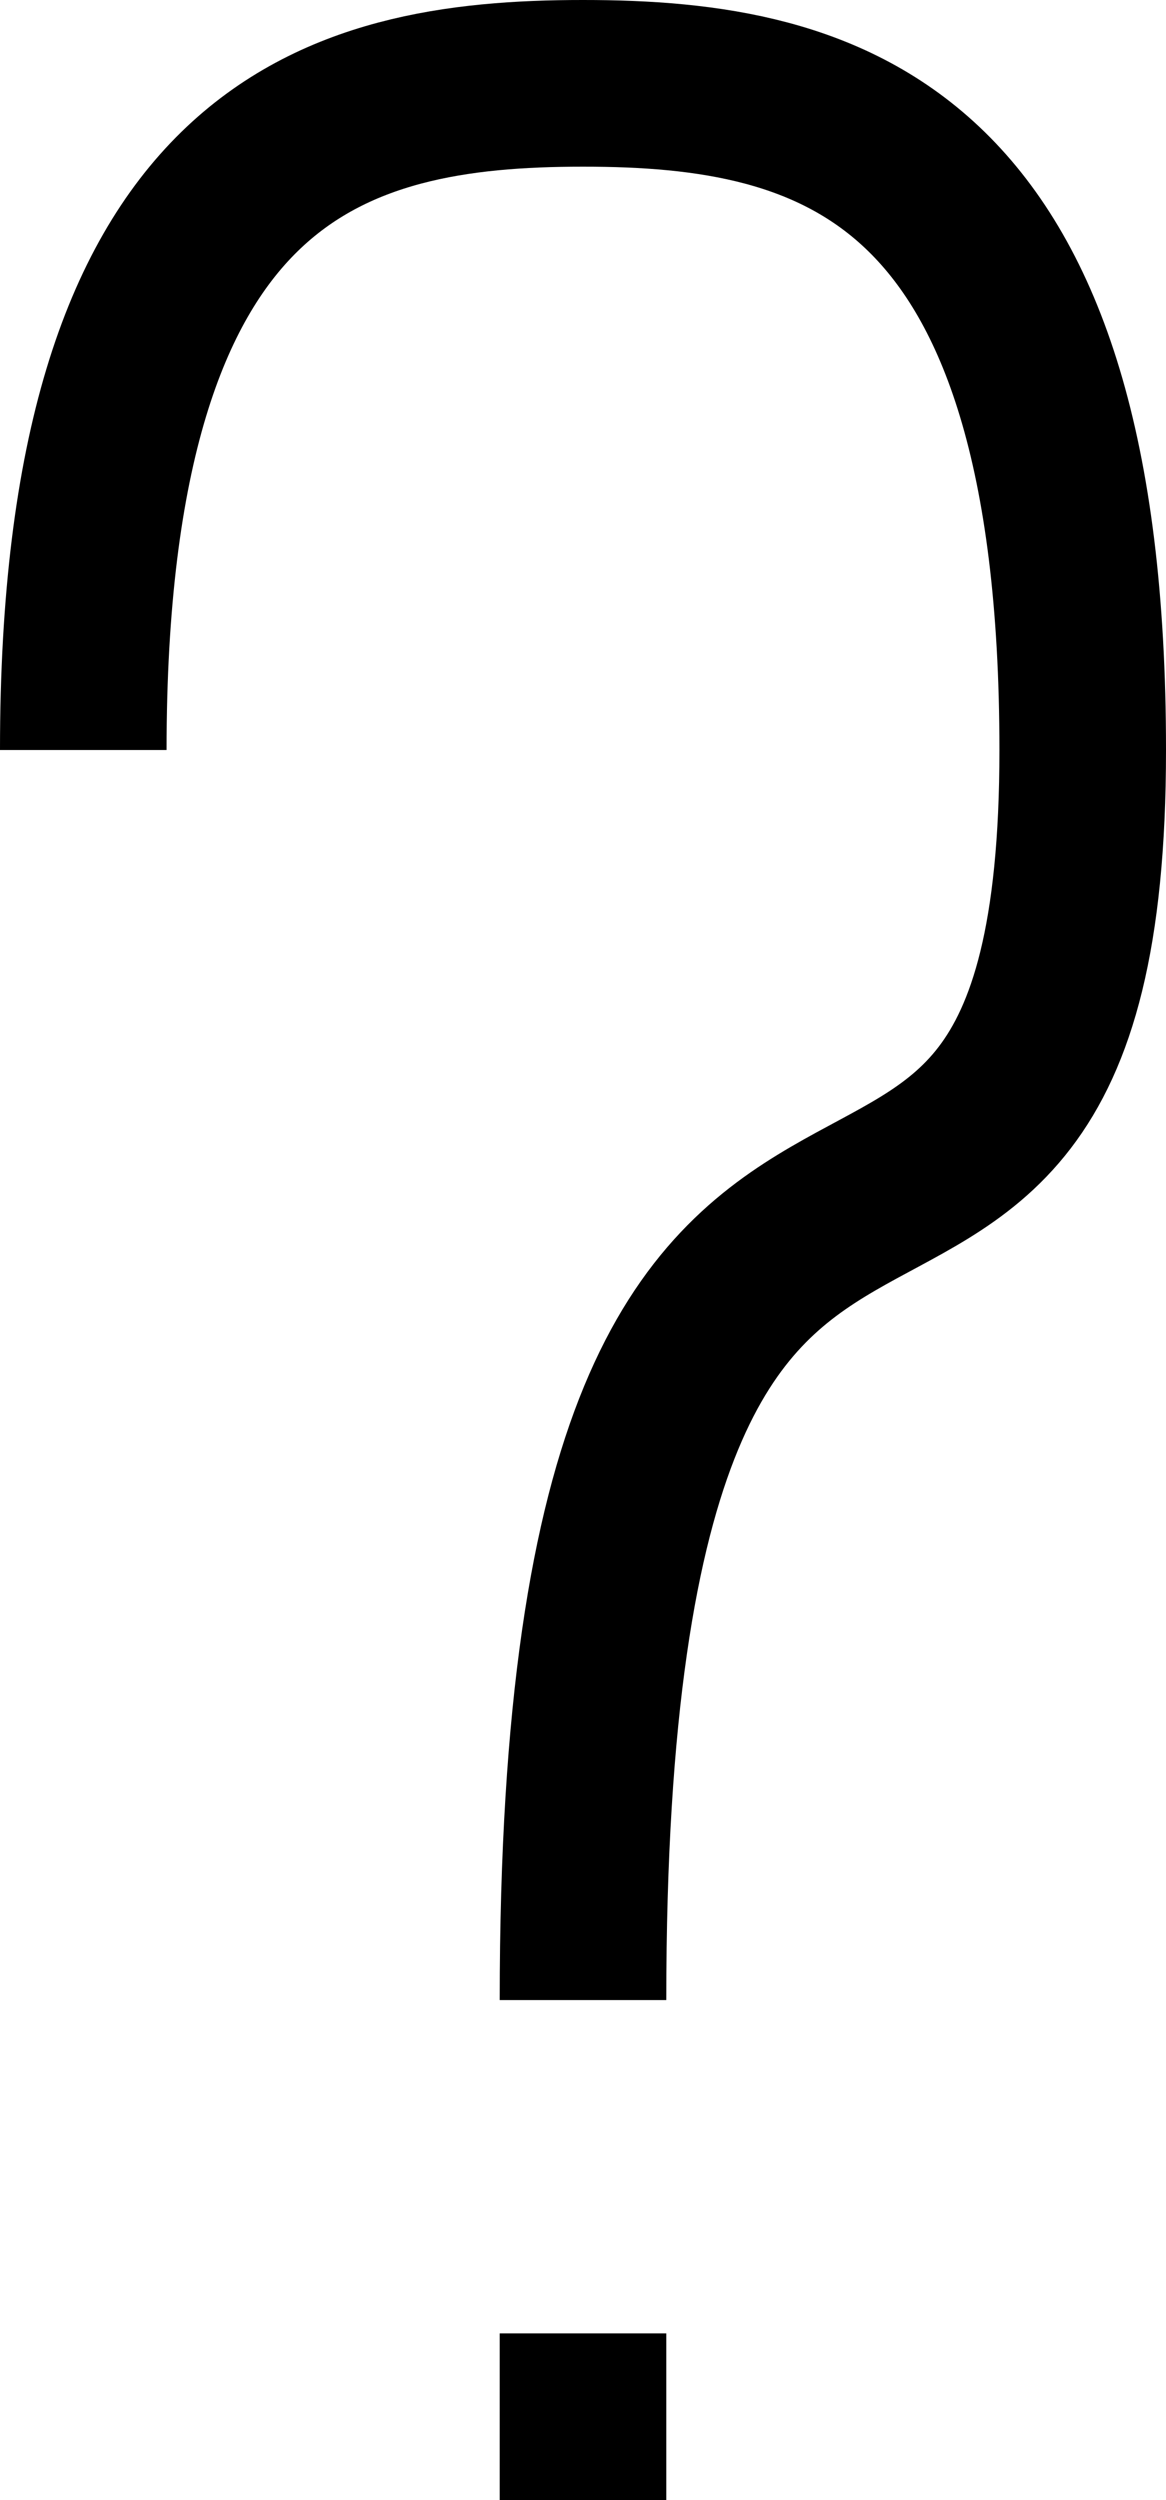 <svg width="7" height="15" viewBox="0 0 7 15" fill="none" xmlns="http://www.w3.org/2000/svg">
<path d="M0.5 4.5C0.5 0.9 2 0.5 3.5 0.5C5 0.5 6.5 0.9 6.5 4.5C6.5 9 3.5 5 3.5 12M3.5 15V14" stroke="black"/>
</svg>
